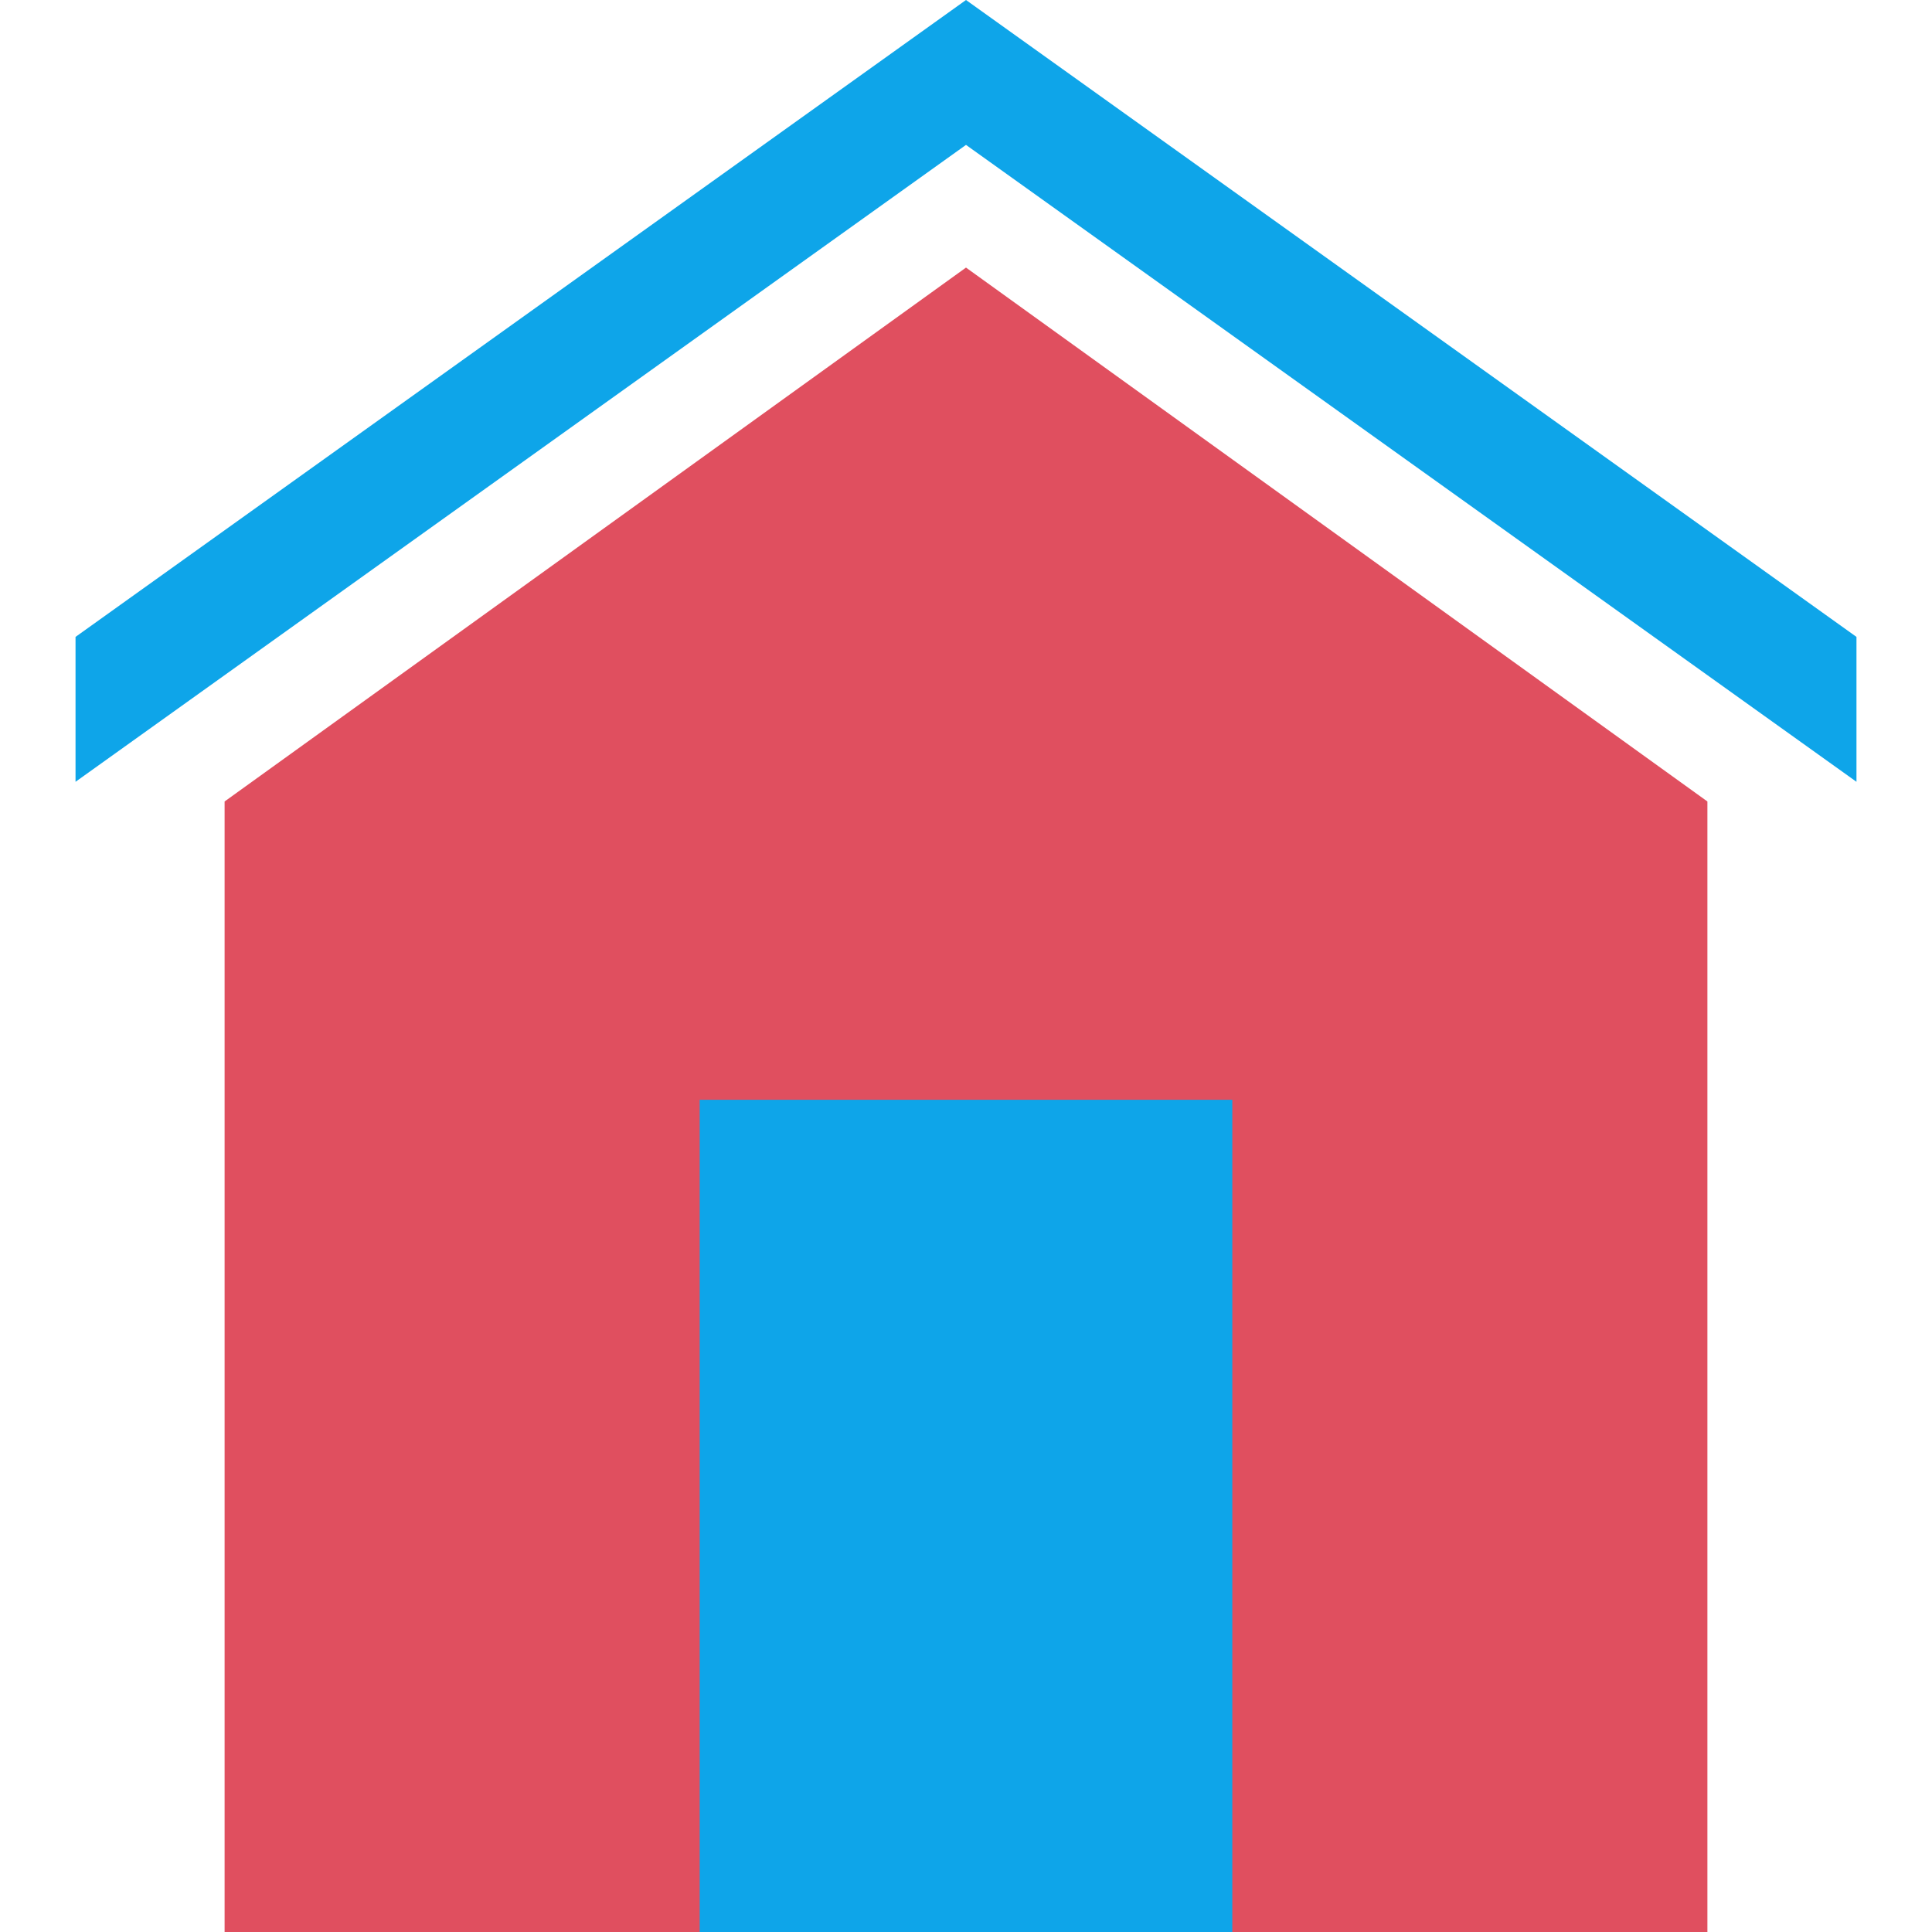 <!DOCTYPE svg PUBLIC "-//W3C//DTD SVG 1.1//EN" "http://www.w3.org/Graphics/SVG/1.1/DTD/svg11.dtd">
<!-- Uploaded to: SVG Repo, www.svgrepo.com, Transformed by: SVG Repo Mixer Tools -->
<svg version="1.1" id="Layer_1" xmlns="http://www.w3.org/2000/svg" xmlns:xlink="http://www.w3.org/1999/xlink" viewBox="0 0 512 512" xml:space="preserve" width="800px" height="800px" fill="#000000">
<g id="SVGRepo_bgCarrier" stroke-width="0"/>
<g id="SVGRepo_tracerCarrier" stroke-linecap="round" stroke-linejoin="round"/>
<g id="SVGRepo_iconCarrier"> <polygon style="fill:#0ea5e9;" points="256,0 20.016,168.784 20.016,207.184 256,38.4 491.984,207.184 491.984,168.784 "/> <polygon style="fill:#E04F5F;" points="59.52,512 59.52,212.4 256,70.912 452.48,212.4 452.48,512 "/> <rect x="185.424" y="291.456" style="fill:#0ea5e9;" width="141.152" height="220.544"/> </g>
</svg>